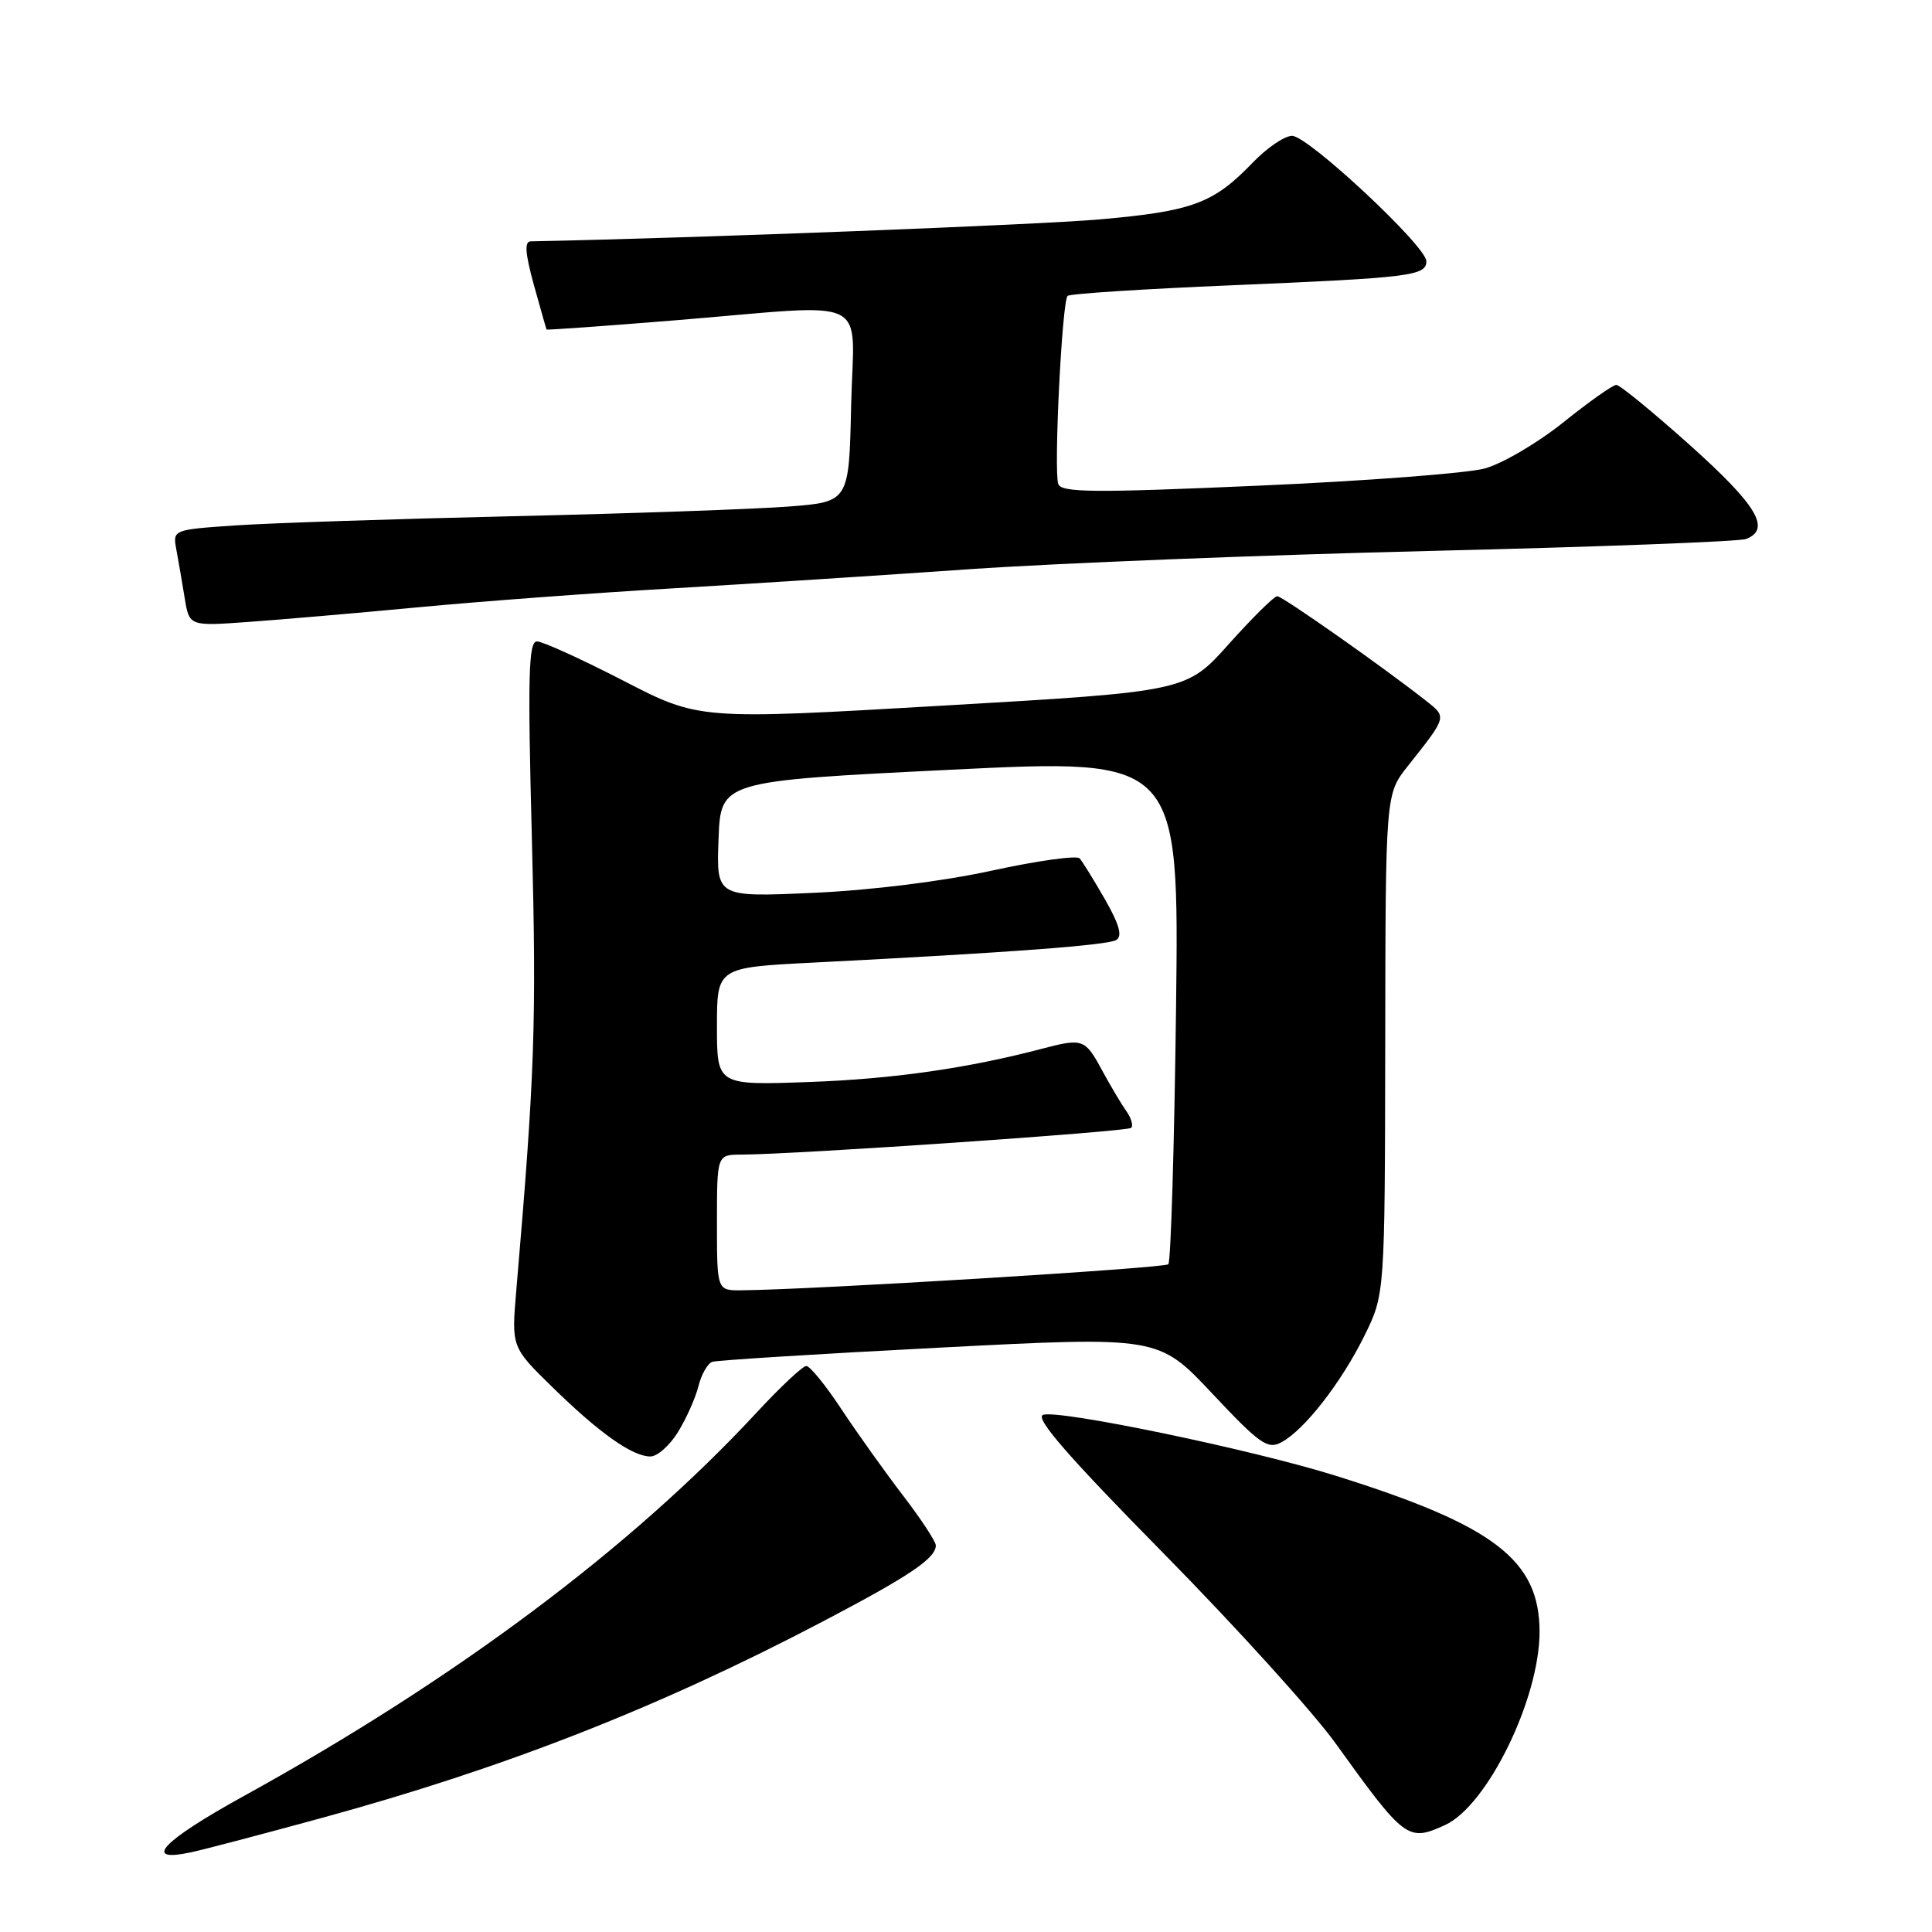 <?xml version="1.0" encoding="UTF-8" standalone="no"?>
<!DOCTYPE svg PUBLIC "-//W3C//DTD SVG 1.1//EN" "http://www.w3.org/Graphics/SVG/1.1/DTD/svg11.dtd" >
<svg xmlns="http://www.w3.org/2000/svg" xmlns:xlink="http://www.w3.org/1999/xlink" version="1.1" viewBox="0 0 256 256">
 <g >
 <path fill="currentColor"
d=" M 42.66 240.88 C 66.91 234.25 87.26 226.27 109.00 214.87 C 120.53 208.82 124.00 206.49 124.00 204.77 C 124.00 204.26 122.05 201.29 119.66 198.17 C 117.27 195.05 113.60 189.91 111.51 186.75 C 109.43 183.59 107.32 181.00 106.84 181.00 C 106.36 181.00 103.39 183.79 100.24 187.19 C 83.64 205.10 60.32 222.54 32.26 238.01 C 21.42 243.99 18.74 246.86 25.35 245.43 C 27.08 245.06 34.87 243.01 42.66 240.88 Z  M 191.47 241.83 C 197.07 239.28 204.00 225.11 204.00 216.22 C 203.99 206.72 198.01 202.13 177.01 195.55 C 166.03 192.10 140.17 186.72 138.20 187.48 C 137.11 187.90 141.59 193.05 154.13 205.78 C 163.73 215.53 174.01 226.88 176.97 231.00 C 186.16 243.78 186.55 244.07 191.47 241.83 Z  M 89.84 189.75 C 90.94 187.96 92.16 185.23 92.55 183.67 C 92.94 182.11 93.76 180.67 94.38 180.45 C 95.00 180.24 108.55 179.39 124.50 178.57 C 153.50 177.07 153.50 177.07 160.62 184.64 C 166.93 191.36 167.97 192.09 169.79 191.11 C 172.84 189.48 177.71 183.23 180.79 177.00 C 183.50 171.50 183.50 171.50 183.55 138.36 C 183.59 105.22 183.59 105.22 186.55 101.50 C 191.76 94.93 191.72 95.04 189.00 92.89 C 183.30 88.40 169.93 79.00 169.24 79.00 C 168.83 79.00 165.96 81.84 162.85 85.31 C 157.21 91.63 157.21 91.63 124.92 93.50 C 92.63 95.38 92.63 95.38 82.57 90.18 C 77.03 87.33 71.89 84.99 71.15 84.99 C 70.03 85.00 69.91 89.52 70.48 111.25 C 71.10 135.45 70.87 142.33 68.41 171.00 C 67.77 178.50 67.77 178.50 73.19 183.80 C 79.43 189.90 83.78 192.98 86.17 192.99 C 87.09 193.00 88.74 191.54 89.84 189.75 Z  M 55.50 80.46 C 63.75 79.68 78.83 78.56 89.00 77.97 C 99.17 77.37 116.95 76.23 128.50 75.42 C 140.05 74.62 167.55 73.53 189.61 73.00 C 211.67 72.47 230.46 71.76 231.36 71.42 C 234.71 70.13 232.84 66.98 224.01 59.06 C 219.06 54.63 214.64 51.00 214.17 51.00 C 213.71 51.00 210.54 53.24 207.14 55.97 C 203.73 58.70 199.05 61.45 196.72 62.08 C 194.40 62.71 180.86 63.74 166.62 64.36 C 145.00 65.31 140.66 65.28 140.23 64.14 C 139.60 62.52 140.72 39.95 141.46 39.21 C 141.74 38.92 151.54 38.29 163.24 37.80 C 186.91 36.80 189.00 36.55 189.00 34.61 C 189.00 32.63 173.33 18.00 171.21 18.00 C 170.21 18.00 167.84 19.61 165.95 21.59 C 160.78 26.96 157.99 27.99 145.72 29.07 C 137.36 29.80 92.45 31.54 70.32 31.98 C 69.47 31.99 69.59 33.57 70.74 37.75 C 71.62 40.91 72.37 43.57 72.42 43.66 C 72.46 43.75 80.15 43.20 89.50 42.44 C 116.02 40.27 113.11 38.85 112.78 53.75 C 112.50 66.50 112.50 66.50 104.50 67.12 C 100.10 67.46 83.68 68.04 68.00 68.40 C 52.32 68.76 35.76 69.31 31.19 69.62 C 22.88 70.19 22.88 70.19 23.37 72.84 C 23.64 74.31 24.14 77.18 24.47 79.23 C 25.08 82.97 25.08 82.97 32.79 82.42 C 37.03 82.12 47.25 81.24 55.50 80.46 Z  M 95.00 162.00 C 95.00 153.00 95.00 153.00 98.25 152.99 C 105.42 152.97 149.38 149.95 149.89 149.45 C 150.19 149.15 149.89 148.14 149.23 147.20 C 148.56 146.27 147.11 143.81 145.99 141.75 C 143.78 137.66 143.45 137.55 138.12 138.95 C 128.23 141.55 118.36 142.97 107.25 143.37 C 95.00 143.81 95.00 143.81 95.00 136.01 C 95.00 128.20 95.00 128.20 107.75 127.55 C 133.87 126.22 146.78 125.25 147.92 124.55 C 148.75 124.04 148.31 122.48 146.41 119.16 C 144.94 116.60 143.43 114.16 143.06 113.74 C 142.69 113.32 137.46 114.05 131.44 115.36 C 124.88 116.79 115.38 117.97 107.71 118.31 C 94.92 118.88 94.92 118.88 95.21 111.19 C 95.50 103.50 95.50 103.50 125.87 102.00 C 156.24 100.50 156.24 100.50 155.83 133.71 C 155.60 151.97 155.14 167.19 154.81 167.52 C 154.29 168.04 107.48 170.90 98.25 170.97 C 95.00 171.00 95.00 171.00 95.00 162.00 Z "/>
</g>
</svg>